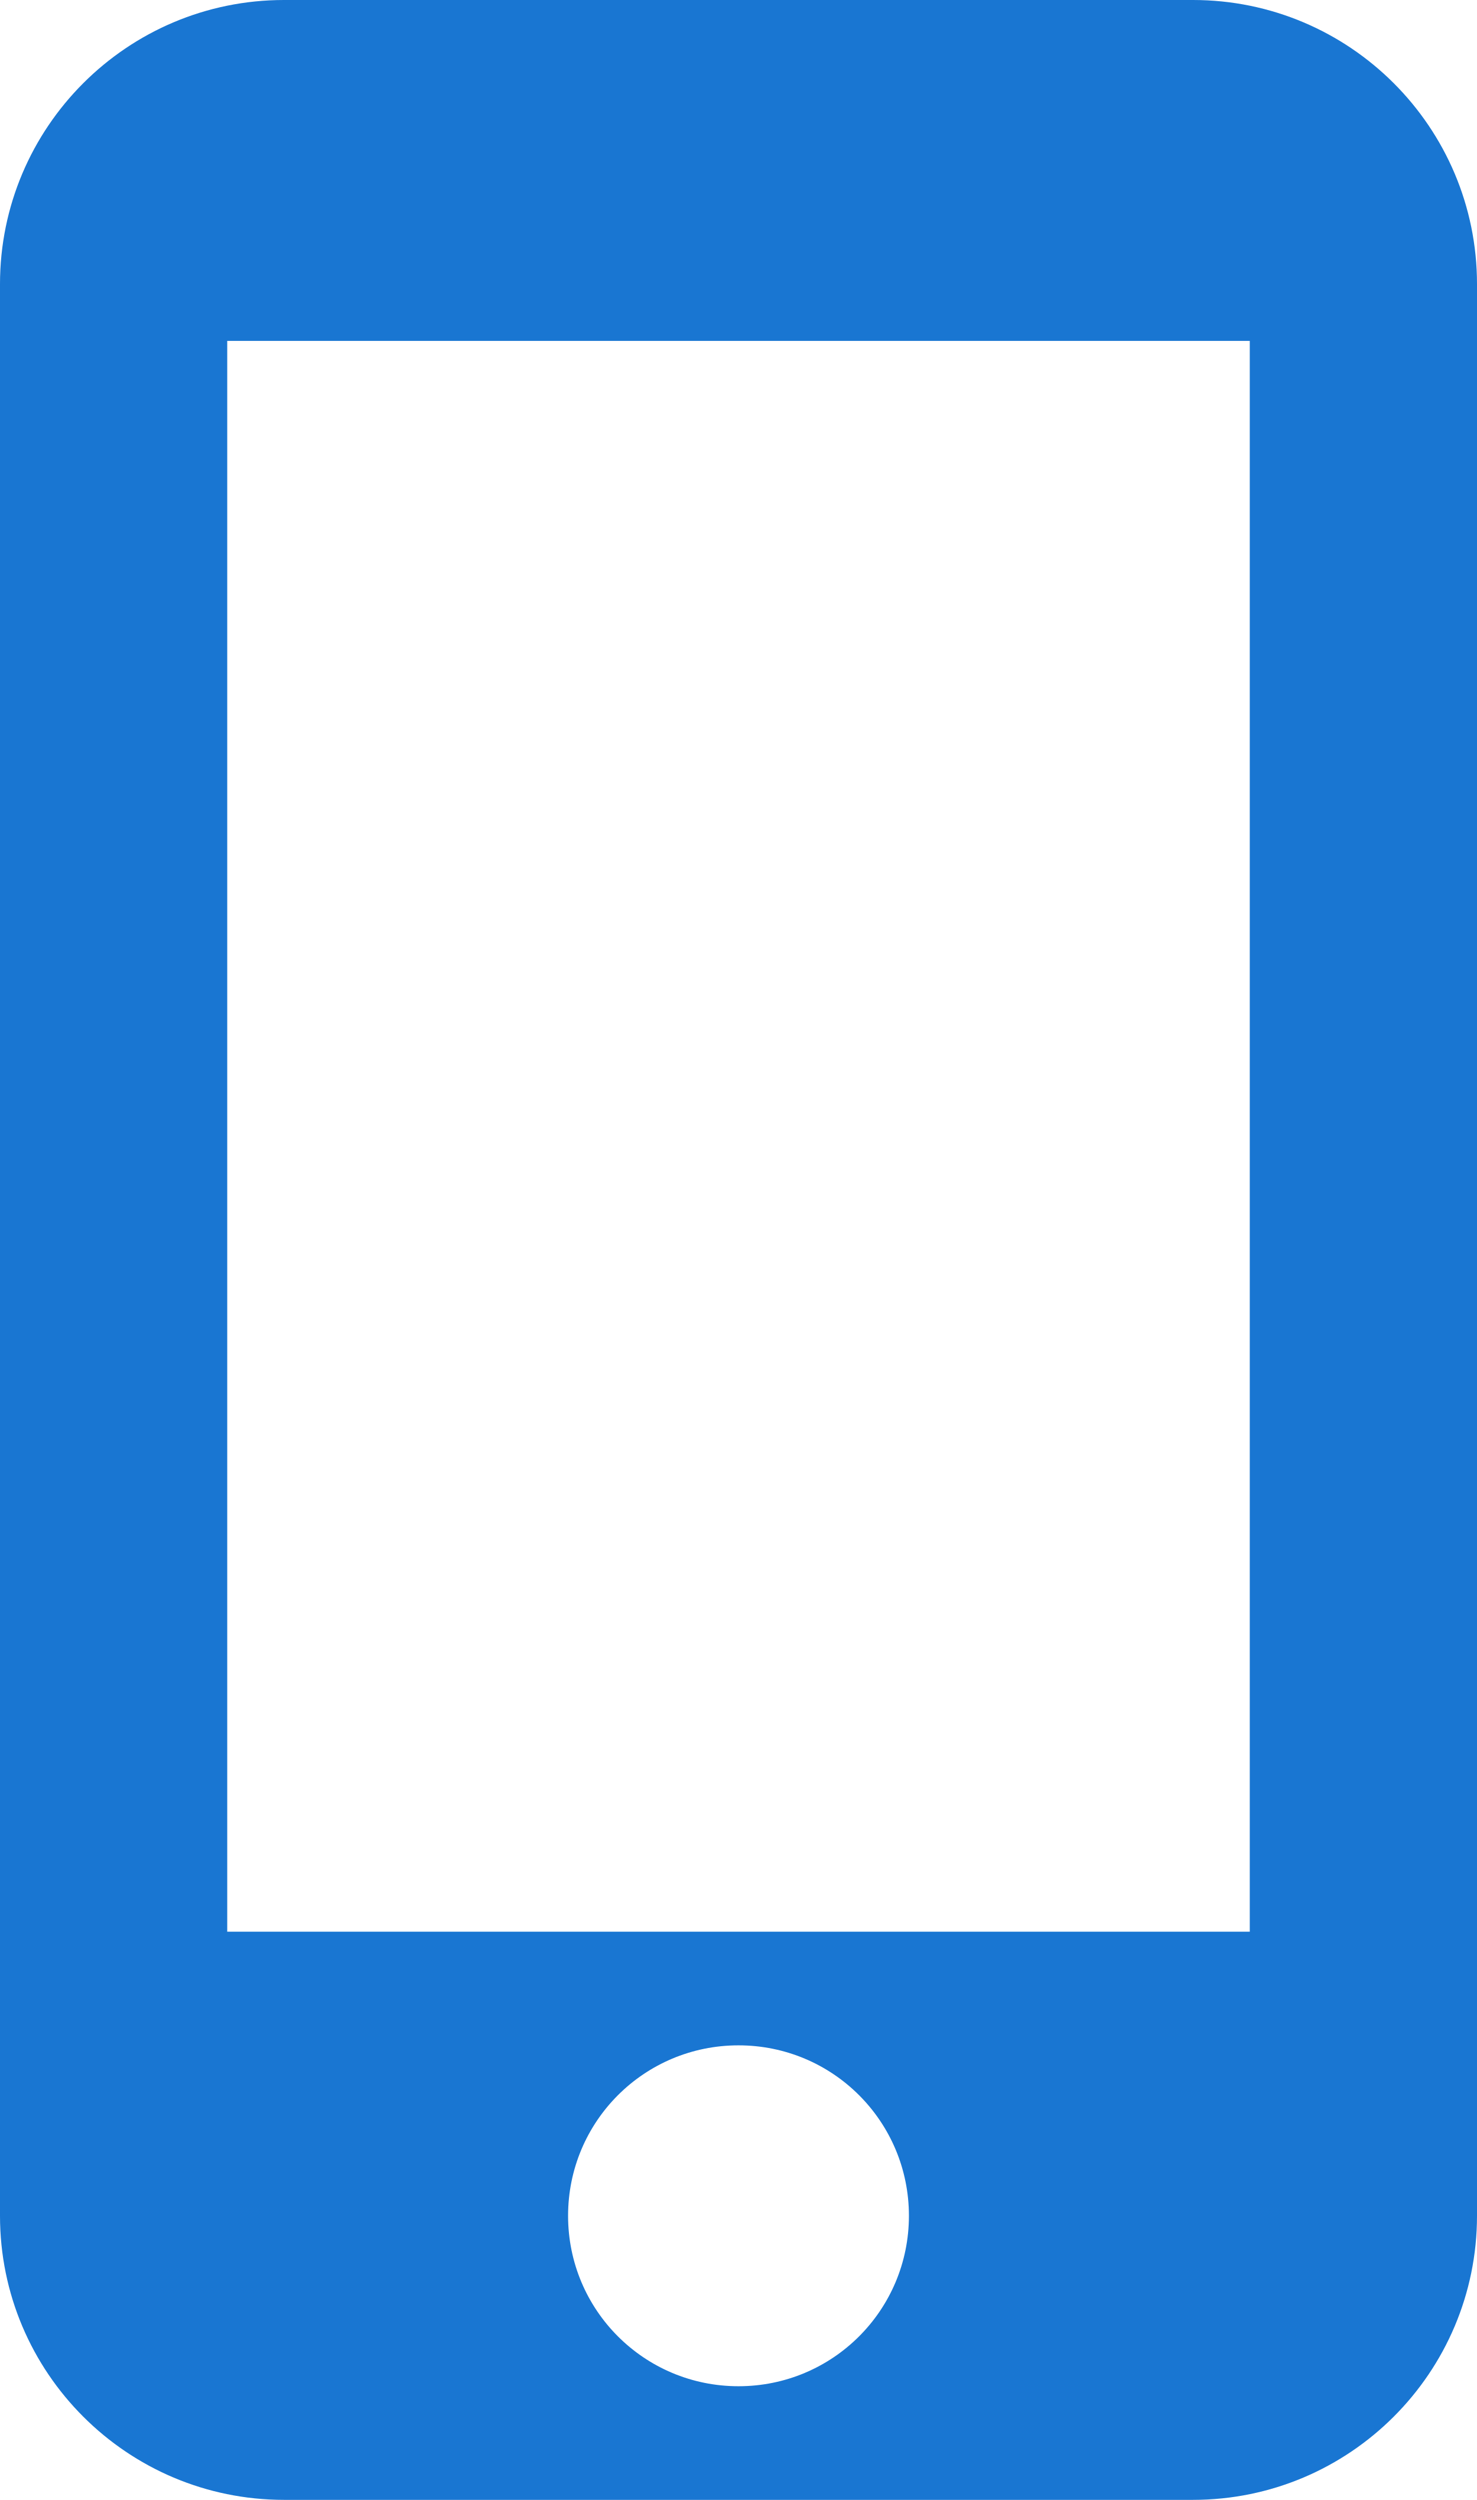 <?xml version="1.0" encoding="UTF-8" standalone="no"?>
<svg width="13px" height="22px" viewBox="0 0 13 22" version="1.1" xmlns="http://www.w3.org/2000/svg" xmlns:xlink="http://www.w3.org/1999/xlink" xmlns:sketch="http://www.bohemiancoding.com/sketch/ns">
    <!-- Generator: Sketch 3.3.2 (12043) - http://www.bohemiancoding.com/sketch -->
    <title>icon_ios</title>
    <desc>Created with Sketch.</desc>
    <defs></defs>
    <g id="GdS-md" stroke="none" stroke-width="1" fill="none" fill-rule="evenodd" sketch:type="MSPage">
        <g id="plataforms-icon" sketch:type="MSLayerGroup" transform="translate(-40, -1)">
            <g id="icon_ios" transform="translate(35, 0)" sketch:type="MSShapeGroup">
                <path d="M15.5,1 L7.5,1 C6.12,1 5,2.12 5,3.5 L5,20.5 C5,21.88 6.12,23 7.5,23 L15.5,23 C16.88,23 18,21.88 18,20.5 L18,3.5 C18,2.12 16.88,1 15.5,1 L15.5,1 Z M11.5,22 C10.67,22 10,21.33 10,20.5 C10,19.67 10.67,19 11.5,19 C12.33,19 13,19.67 13,20.5 C13,21.33 12.33,22 11.5,22 L11.5,22 Z M7,4 L16,4 L16,18 L7,18 L7,4 Z" id="Imported-Layers" fill="#1976D2"></path>
                <rect id="Rectangle-350" x="0" y="0" width="24" height="24"></rect>
            </g>
        </g>
    </g>
</svg>